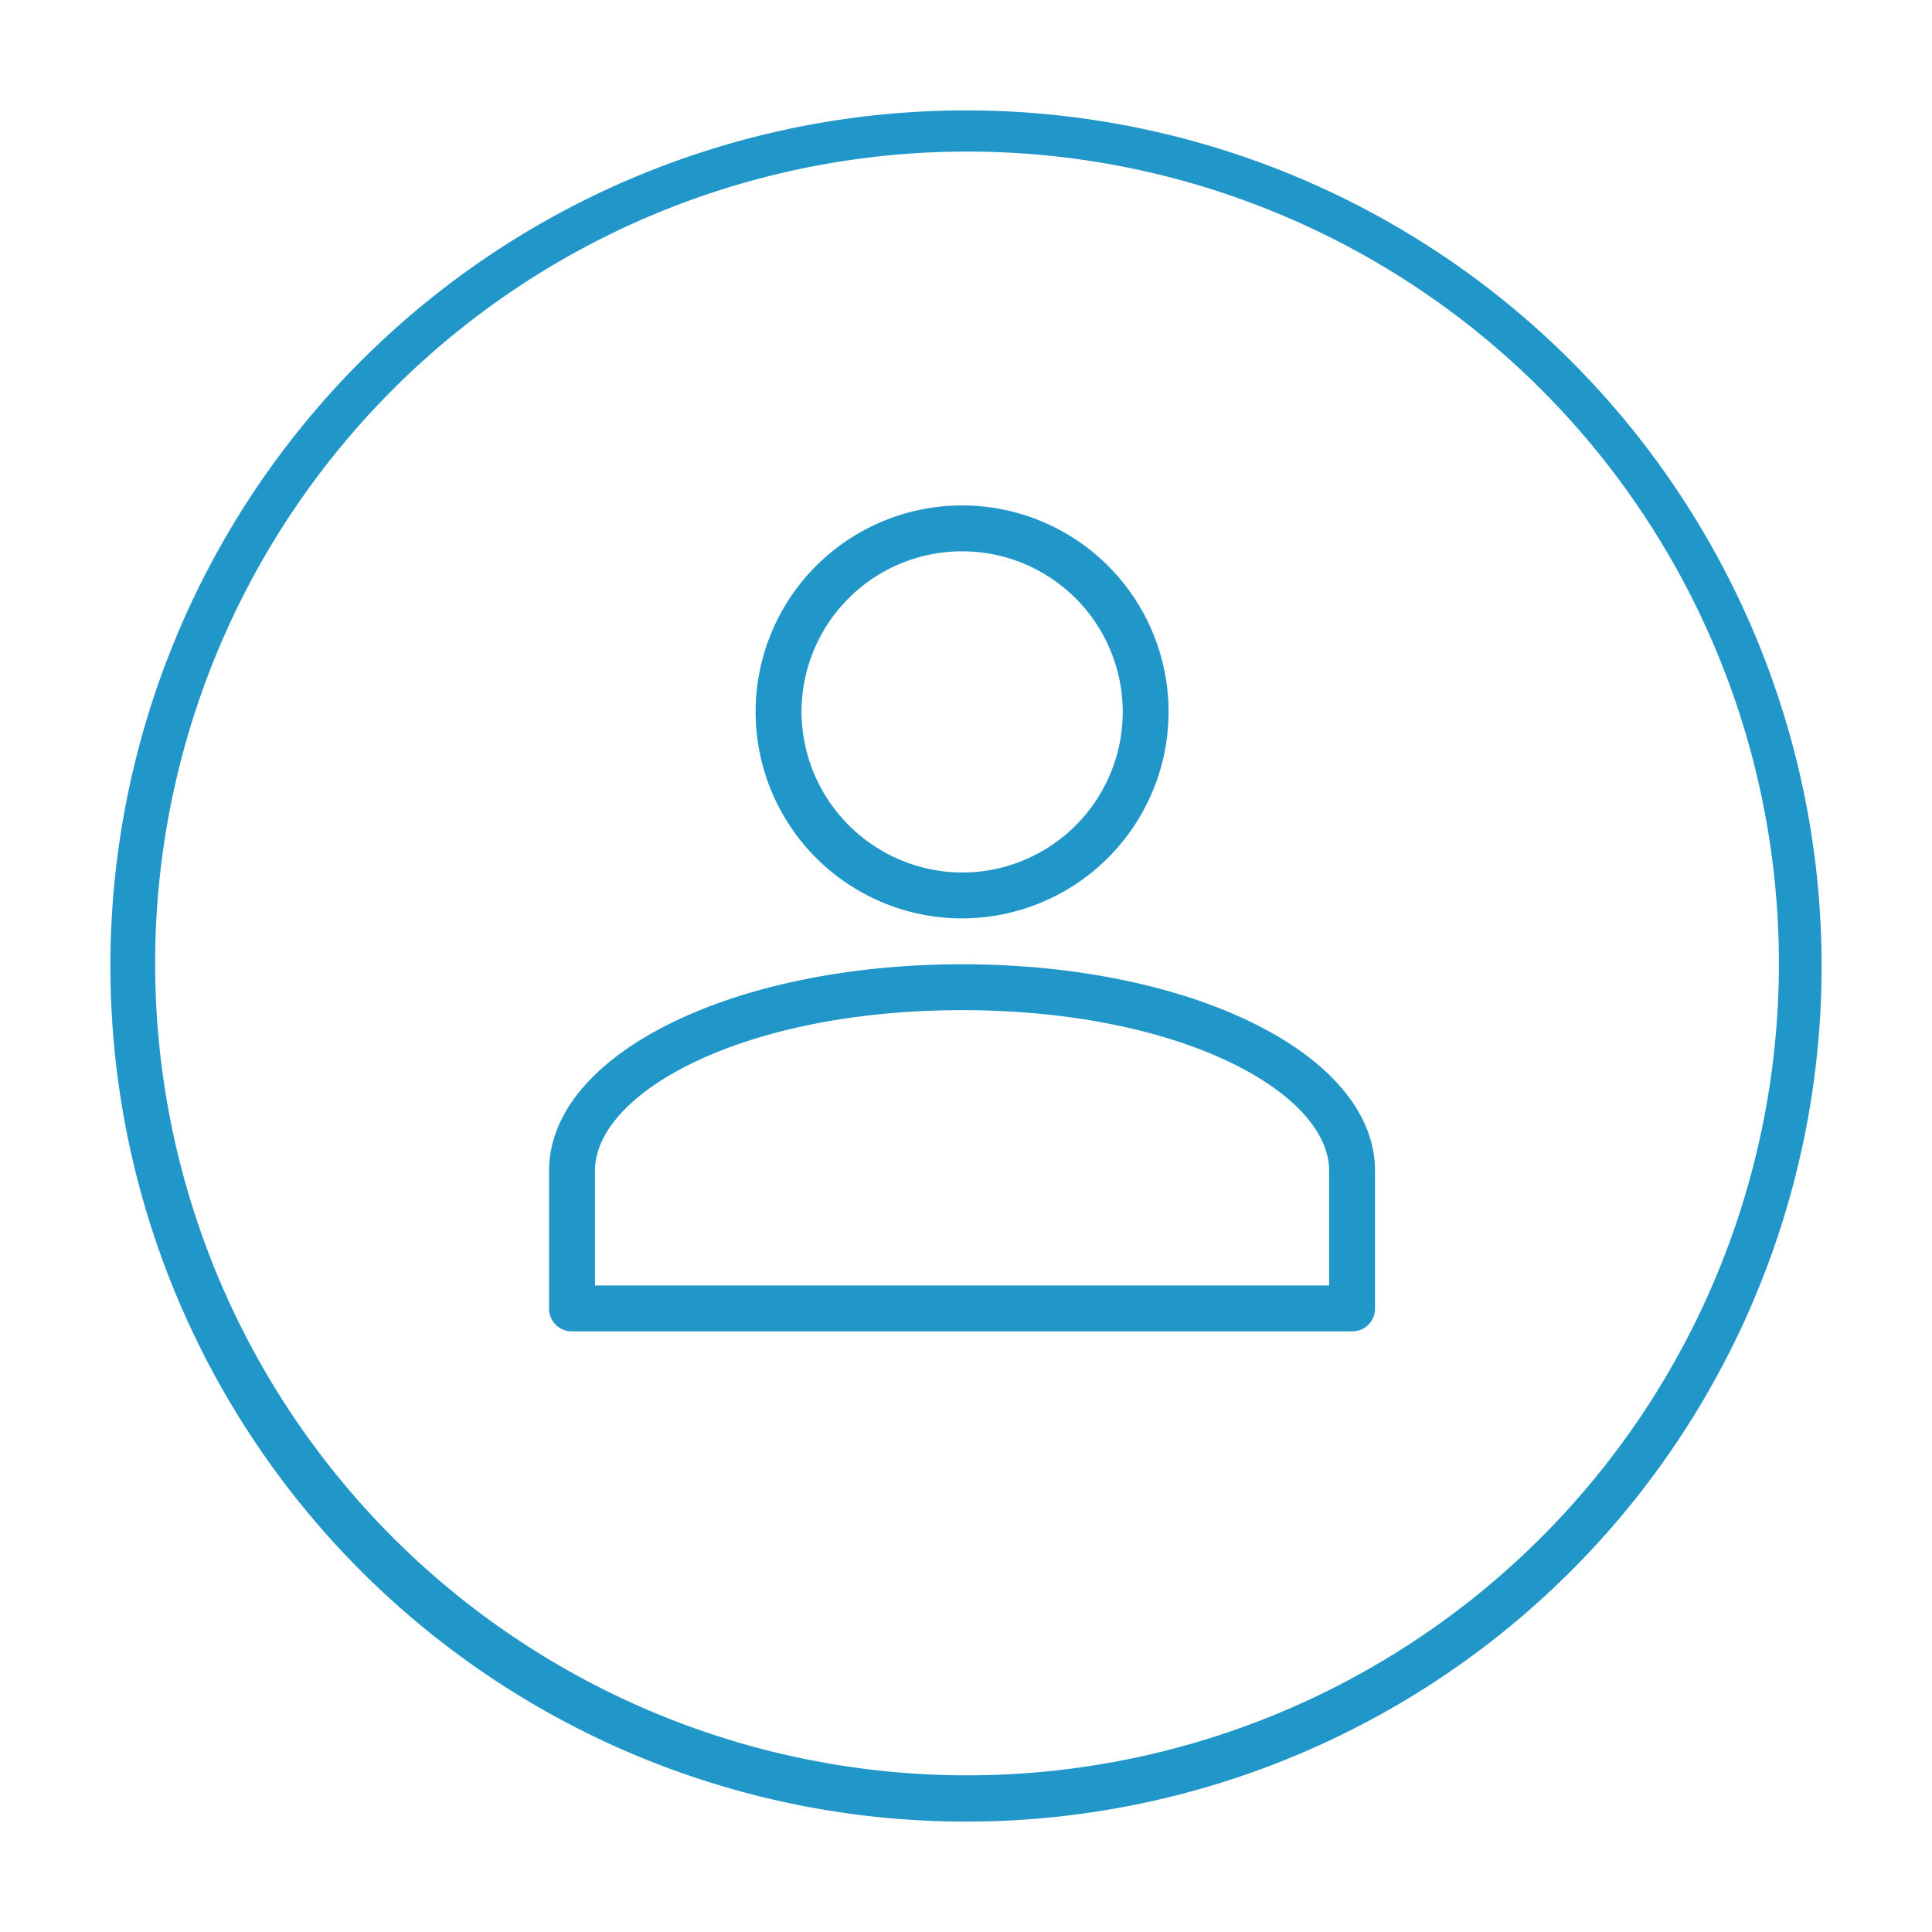 <svg xmlns="http://www.w3.org/2000/svg" width="70" height="70">
    <defs>
        <style>
            .no-user-b{fill:#2196c9}
        </style>
    </defs>
    <path d="M35 5.492a29.416 29.416 0 1011.485 2.319A29.326 29.326 0 0035 5.492M35 4A31 31 0 114 35 31 31 0 0135 4z" class="no-user-b"/>
    <path d="M34.857 34.938c-8.379 0-14.963 3.292-14.963 7.481v4.988a.822.822 0 00.814.831.048.048 0 00.017 0h28.263a.823.823 0 00.831-.814v-5.005c.001-4.189-6.579-7.481-14.962-7.481zm13.3 11.638h-26.6v-4.157c0-2.826 5.353-5.819 13.3-5.819s13.3 2.993 13.3 5.819zM42.34 25.794a7.481 7.481 0 10-7.481 7.481 7.493 7.493 0 007.481-7.481zm-13.3 0a5.819 5.819 0 115.819 5.819 5.846 5.846 0 01-5.819-5.819z" class="no-user-b"/>
</svg>

